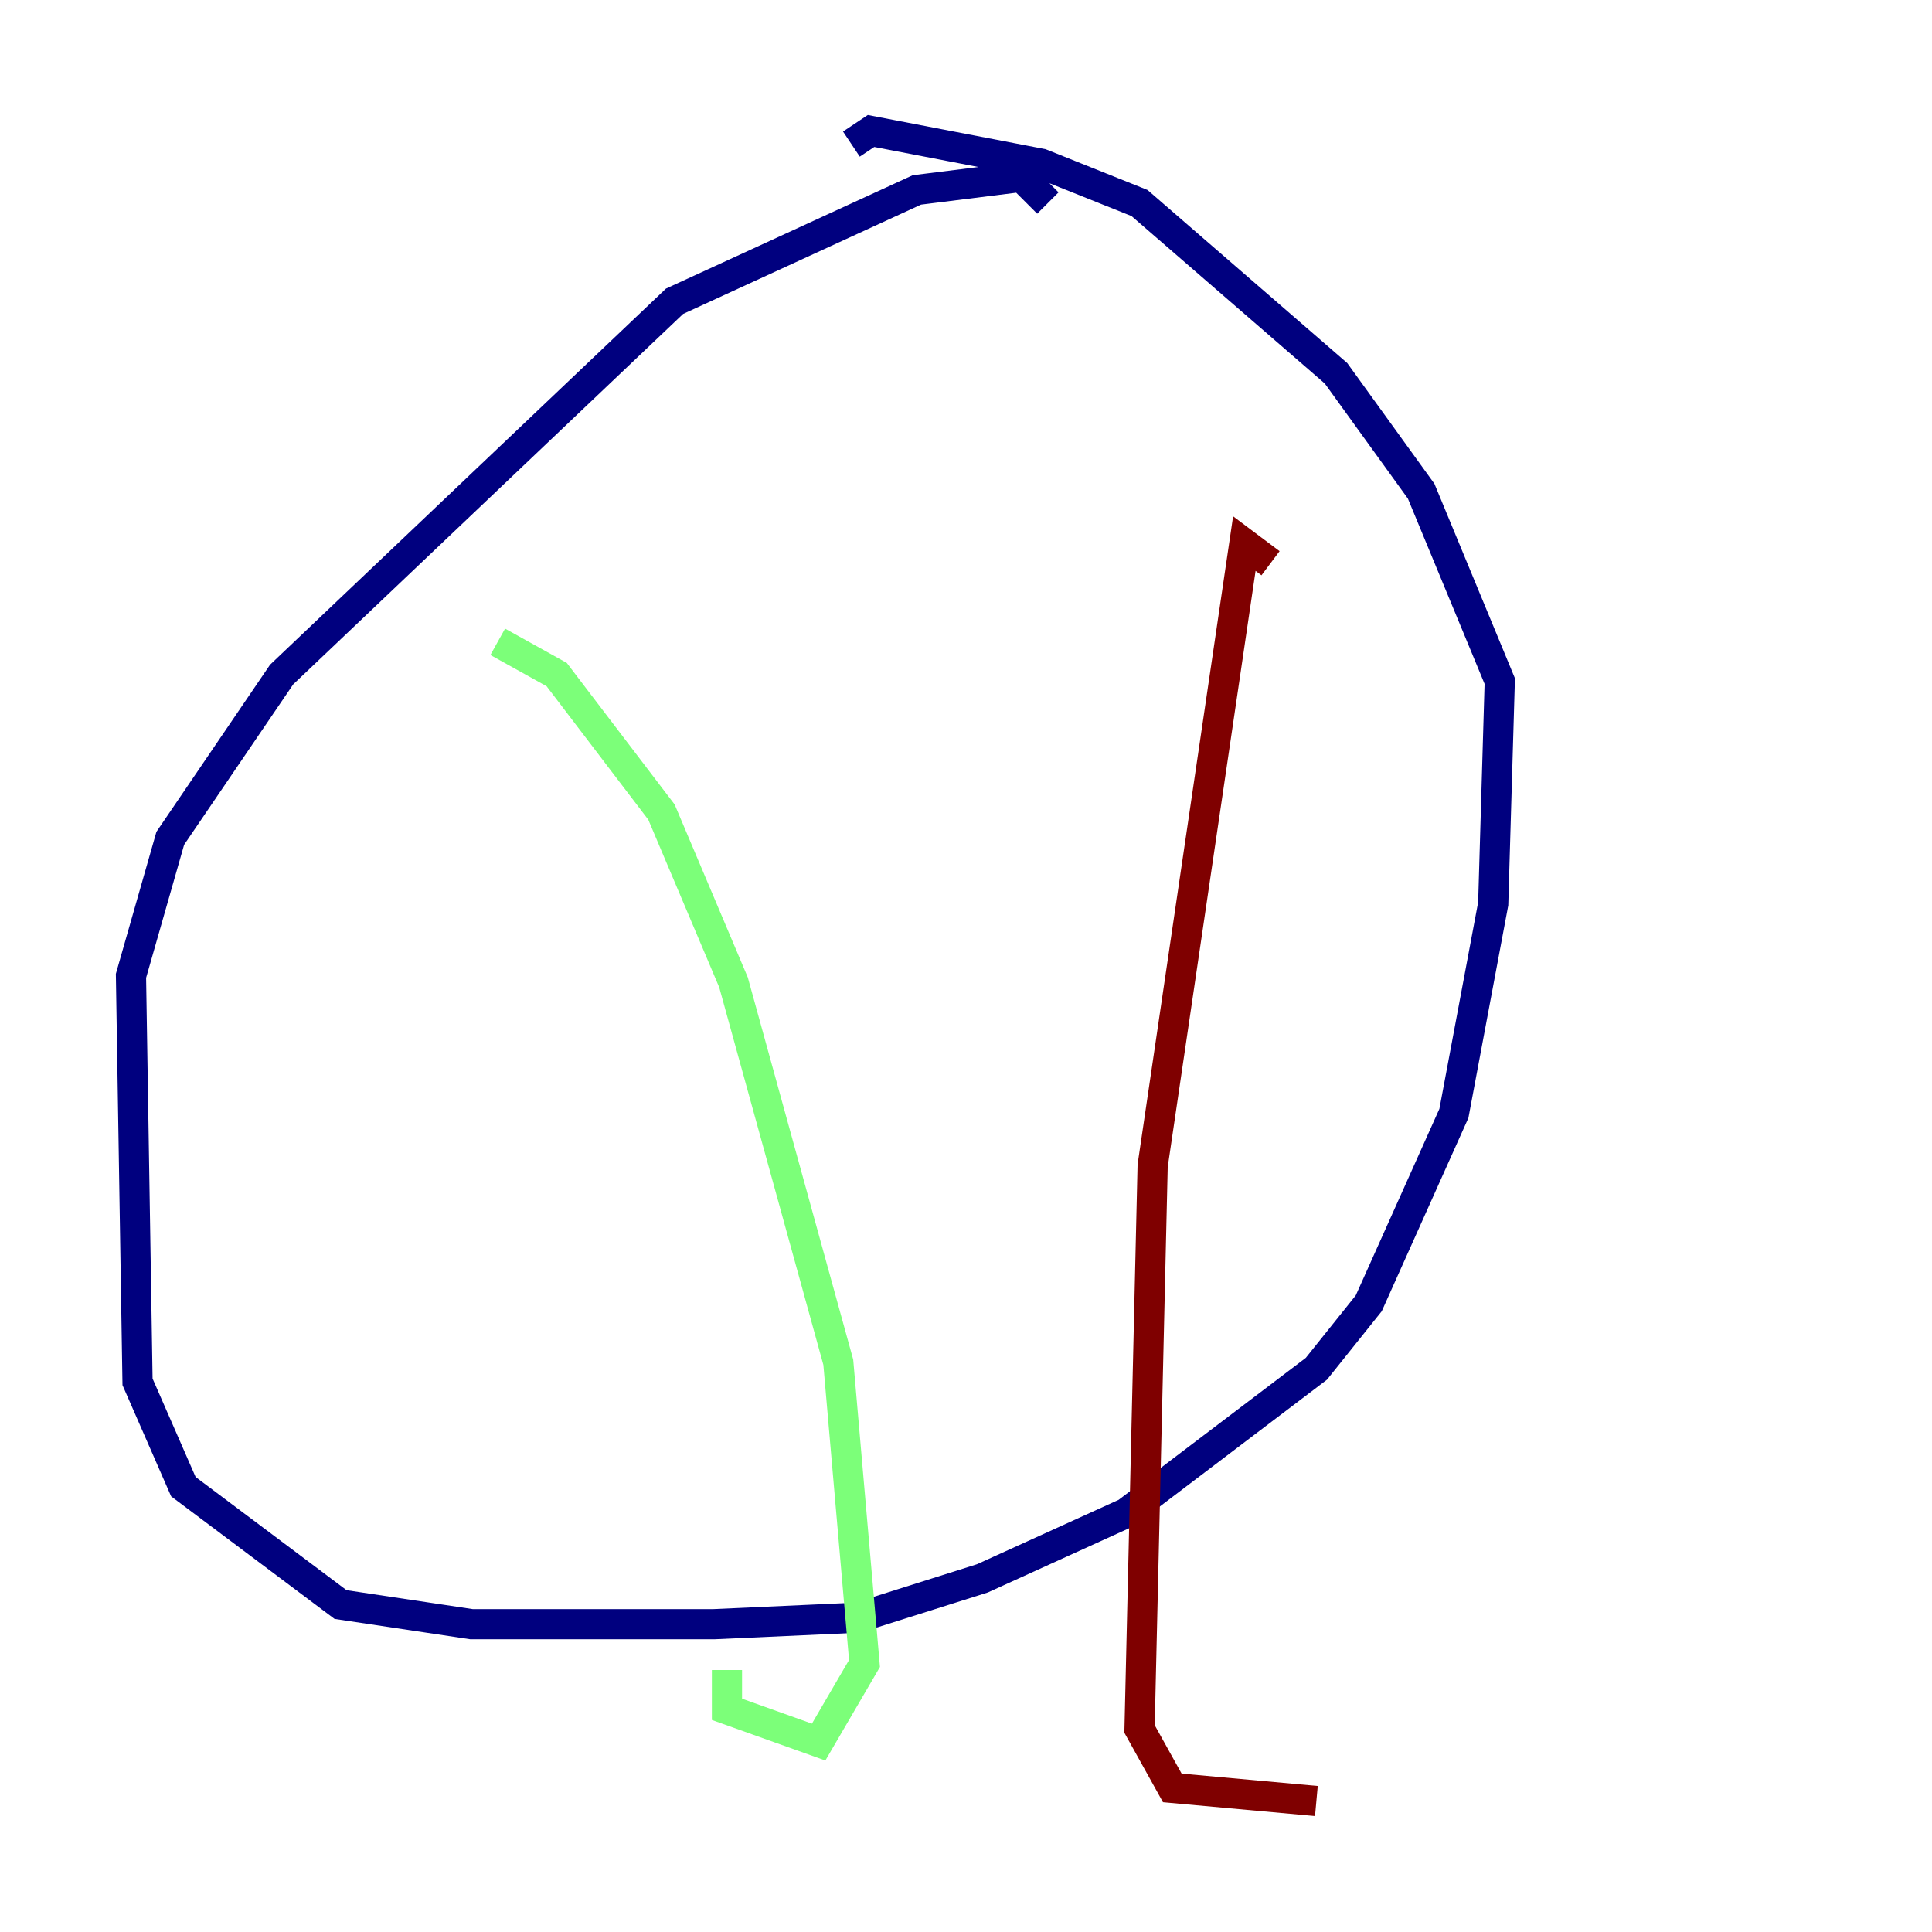 <?xml version="1.0" encoding="utf-8" ?>
<svg baseProfile="tiny" height="128" version="1.2" viewBox="0,0,128,128" width="128" xmlns="http://www.w3.org/2000/svg" xmlns:ev="http://www.w3.org/2001/xml-events" xmlns:xlink="http://www.w3.org/1999/xlink"><defs /><polyline fill="none" points="69.424,13.451 67.688,11.715 60.746,12.583 44.691,19.959 18.658,44.691 11.281,55.539 8.678,64.651 9.112,91.552 12.149,98.495 22.563,106.305 31.241,107.607 47.295,107.607 56.841,107.173 65.085,104.57 74.63,100.231 87.214,90.685 90.685,86.346 96.325,73.763 98.929,59.878 99.363,45.125 94.156,32.542 88.515,24.732 75.498,13.451 68.99,10.848 57.709,8.678 56.407,9.546" stroke="#00007f" stroke-width="2" /><polyline fill="none" points="32.976,42.522 36.881,44.691 43.824,53.803 48.597,65.085 55.539,90.251 57.275,110.21 54.237,115.417 48.163,113.248 48.163,110.644" stroke="#7cff79" stroke-width="2" /><polyline fill="none" points="84.176,37.315 82.441,36.014 76.366,77.234 75.498,114.549 77.668,118.454 87.214,119.322" stroke="#7f0000" stroke-width="2" /></svg>